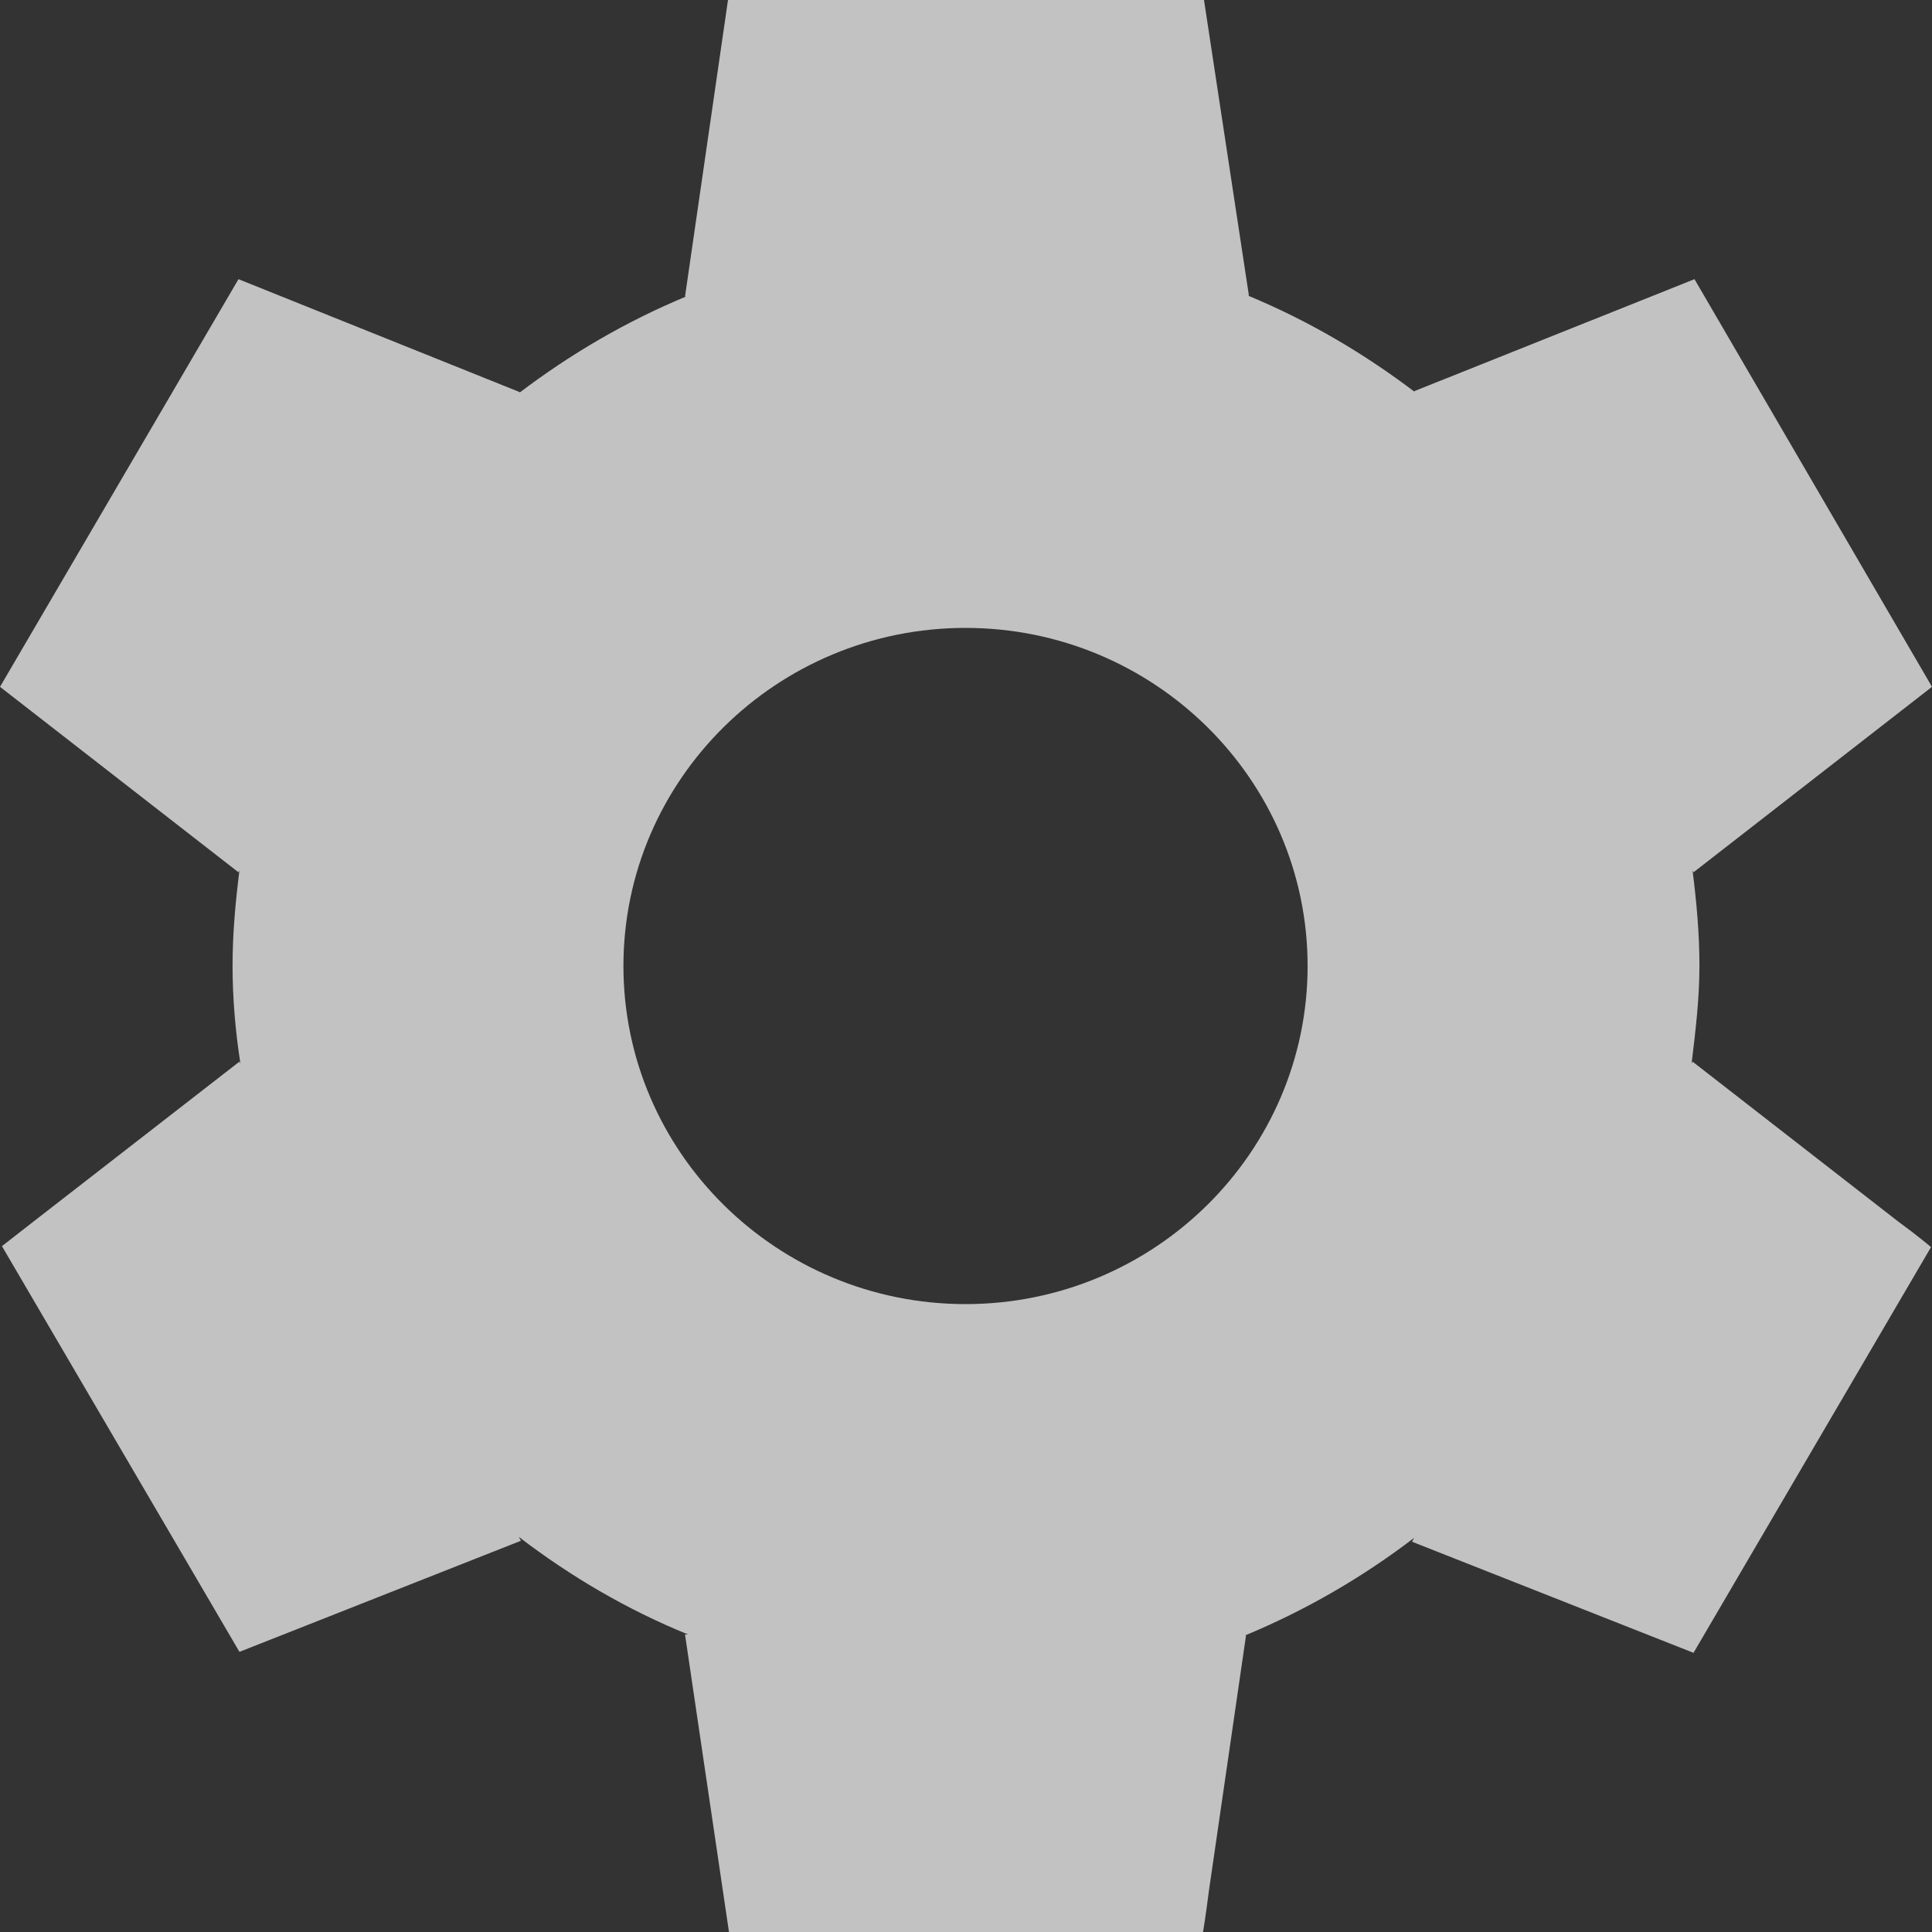 <svg width="16" height="16" viewBox="0 0 16 16" fill="none" xmlns="http://www.w3.org/2000/svg">
<rect x="0" y="0" width="16" height="16" fill="#333333" stroke="none"/>
<path opacity="0.7" d="M14.017 8.792L14.009 8.808C14.041 8.544 14.074 8.272 14.074 8C14.074 7.728 14.05 7.472 14.017 7.208L14.025 7.224L16 5.688L14.033 2.312L11.711 3.24L11.719 3.248C11.298 2.928 10.837 2.656 10.335 2.448H10.343L9.971 0H6.029L5.673 2.456H5.681C5.18 2.664 4.718 2.936 4.297 3.256L4.306 3.248L1.975 2.312L0 5.688L1.975 7.224L1.983 7.208C1.95 7.472 1.926 7.728 1.926 8C1.926 8.272 1.95 8.544 1.991 8.808L1.983 8.792L0.283 10.112L0.016 10.32L1.983 13.68L4.314 12.76L4.297 12.728C4.726 13.056 5.188 13.328 5.698 13.536H5.673L6.037 16H9.963C9.963 16 9.987 15.856 10.011 15.664L10.319 13.544H10.311C10.812 13.336 11.282 13.064 11.711 12.736L11.694 12.768L14.025 13.688L15.992 10.328C15.992 10.328 15.879 10.232 15.725 10.12L14.017 8.792ZM7.996 10.8C6.434 10.8 5.163 9.544 5.163 8C5.163 6.456 6.434 5.2 7.996 5.2C9.558 5.2 10.829 6.456 10.829 8C10.829 9.544 9.558 10.8 7.996 10.8Z" fill="white"/>
</svg>
